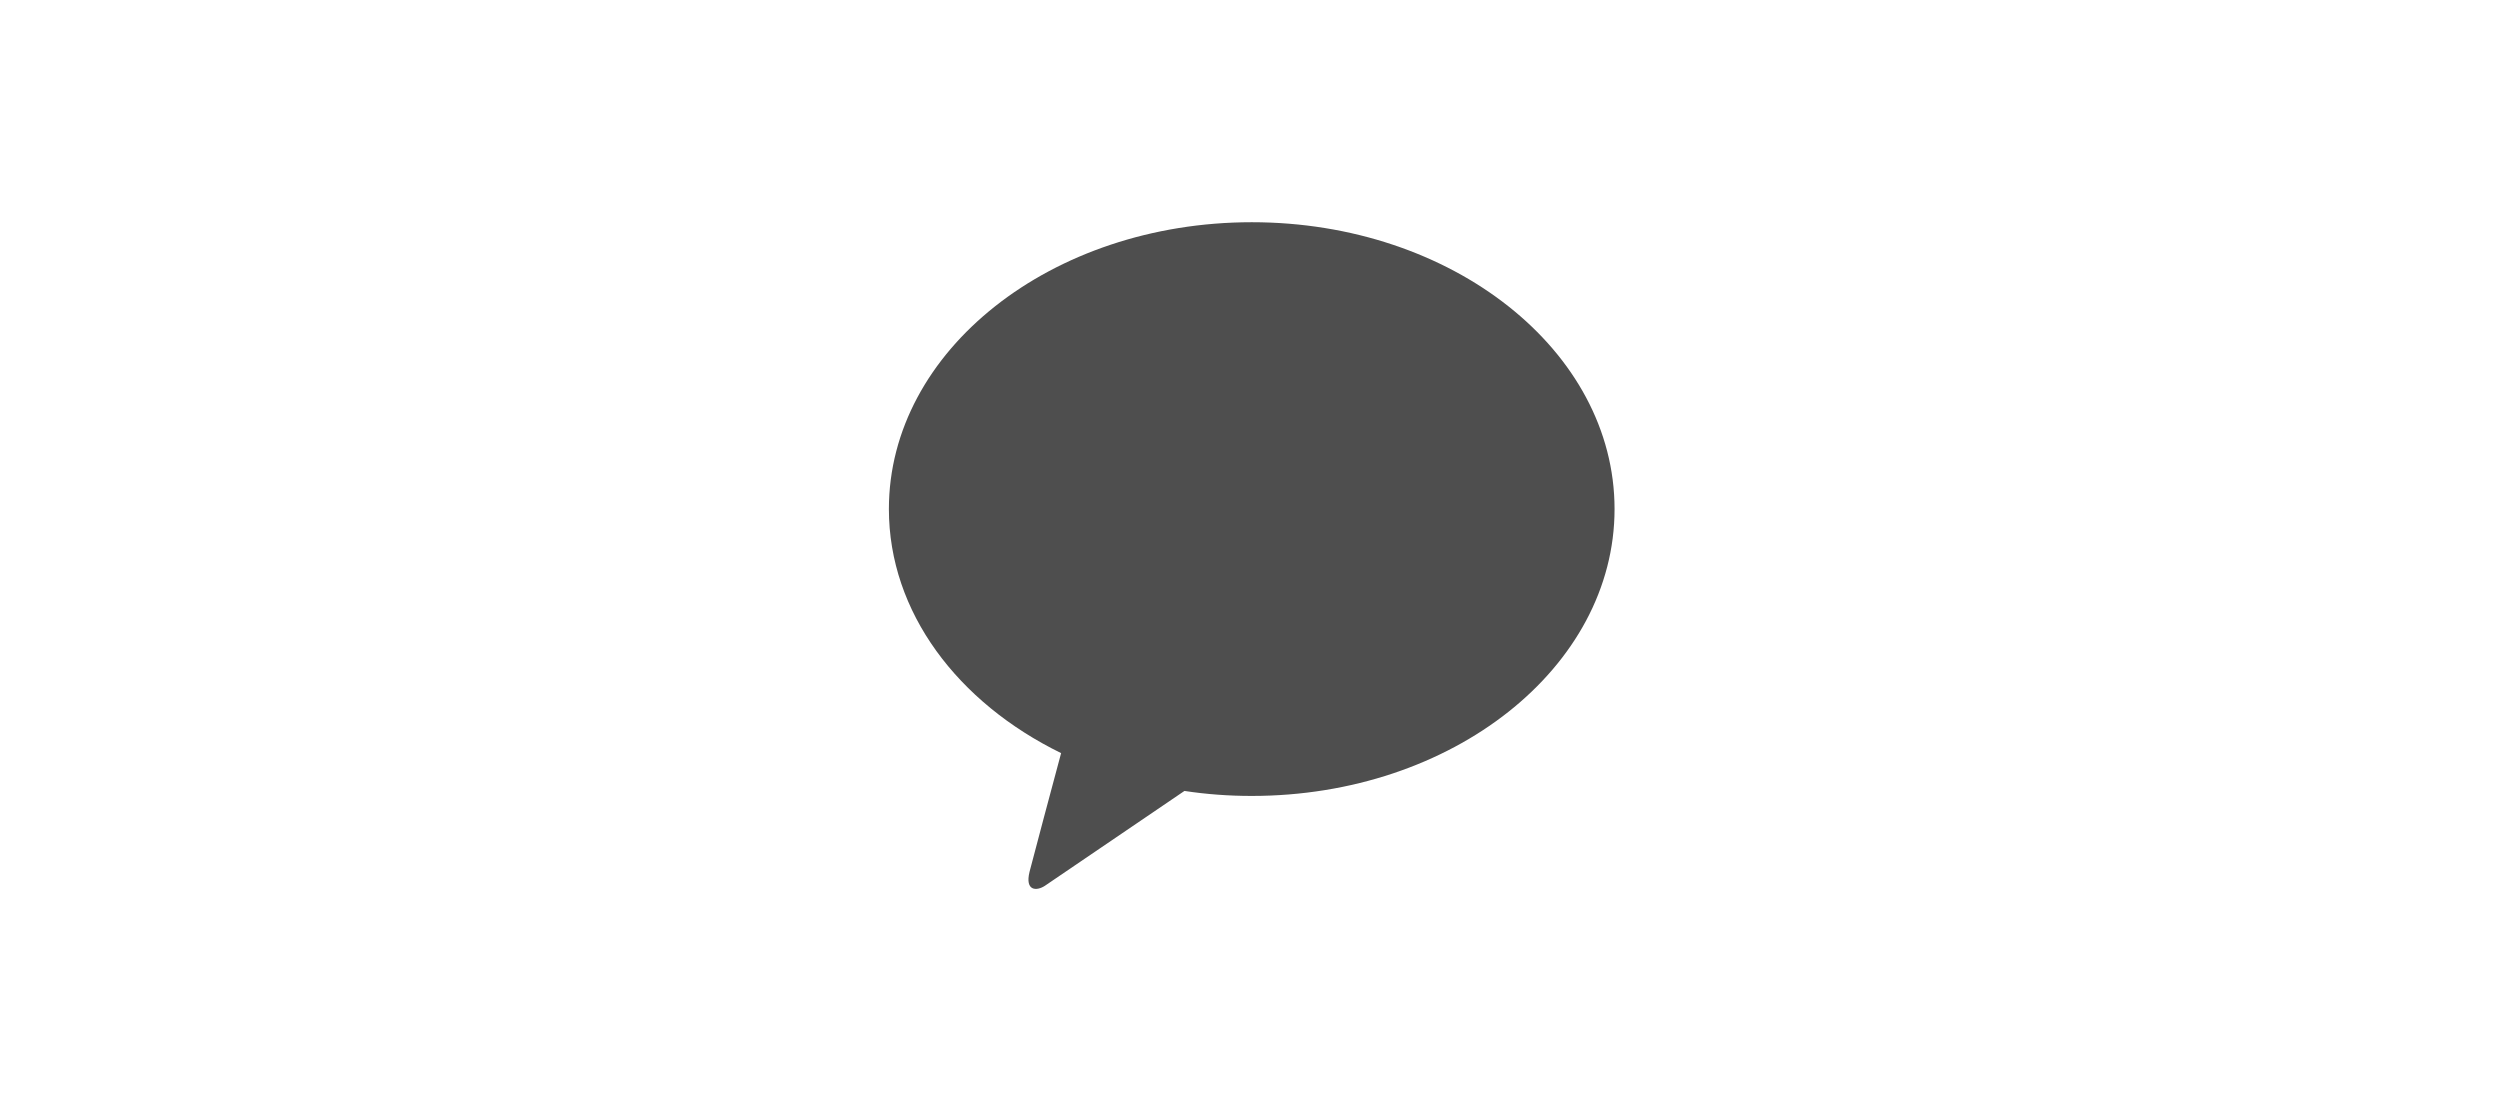 <svg xmlns="http://www.w3.org/2000/svg" width="45" height="20" viewBox="0 0 45 20">
    <g fill="none" fill-rule="evenodd" opacity=".695">
        <path fill="#000" d="M16 9.163c0 1.857 1.24 3.484 3.1 4.393-.137.511-.495 1.847-.568 2.135-.087.354.13.349.275.254.11-.075 1.79-1.215 2.513-1.708.394.06.797.09 1.211.09 3.61 0 6.531-2.312 6.531-5.164C29.062 6.312 26.14 4 22.532 4S16 6.312 16 9.163z"/>
        <path d="M0 0H45V20H0z"/>
    </g>
</svg>

